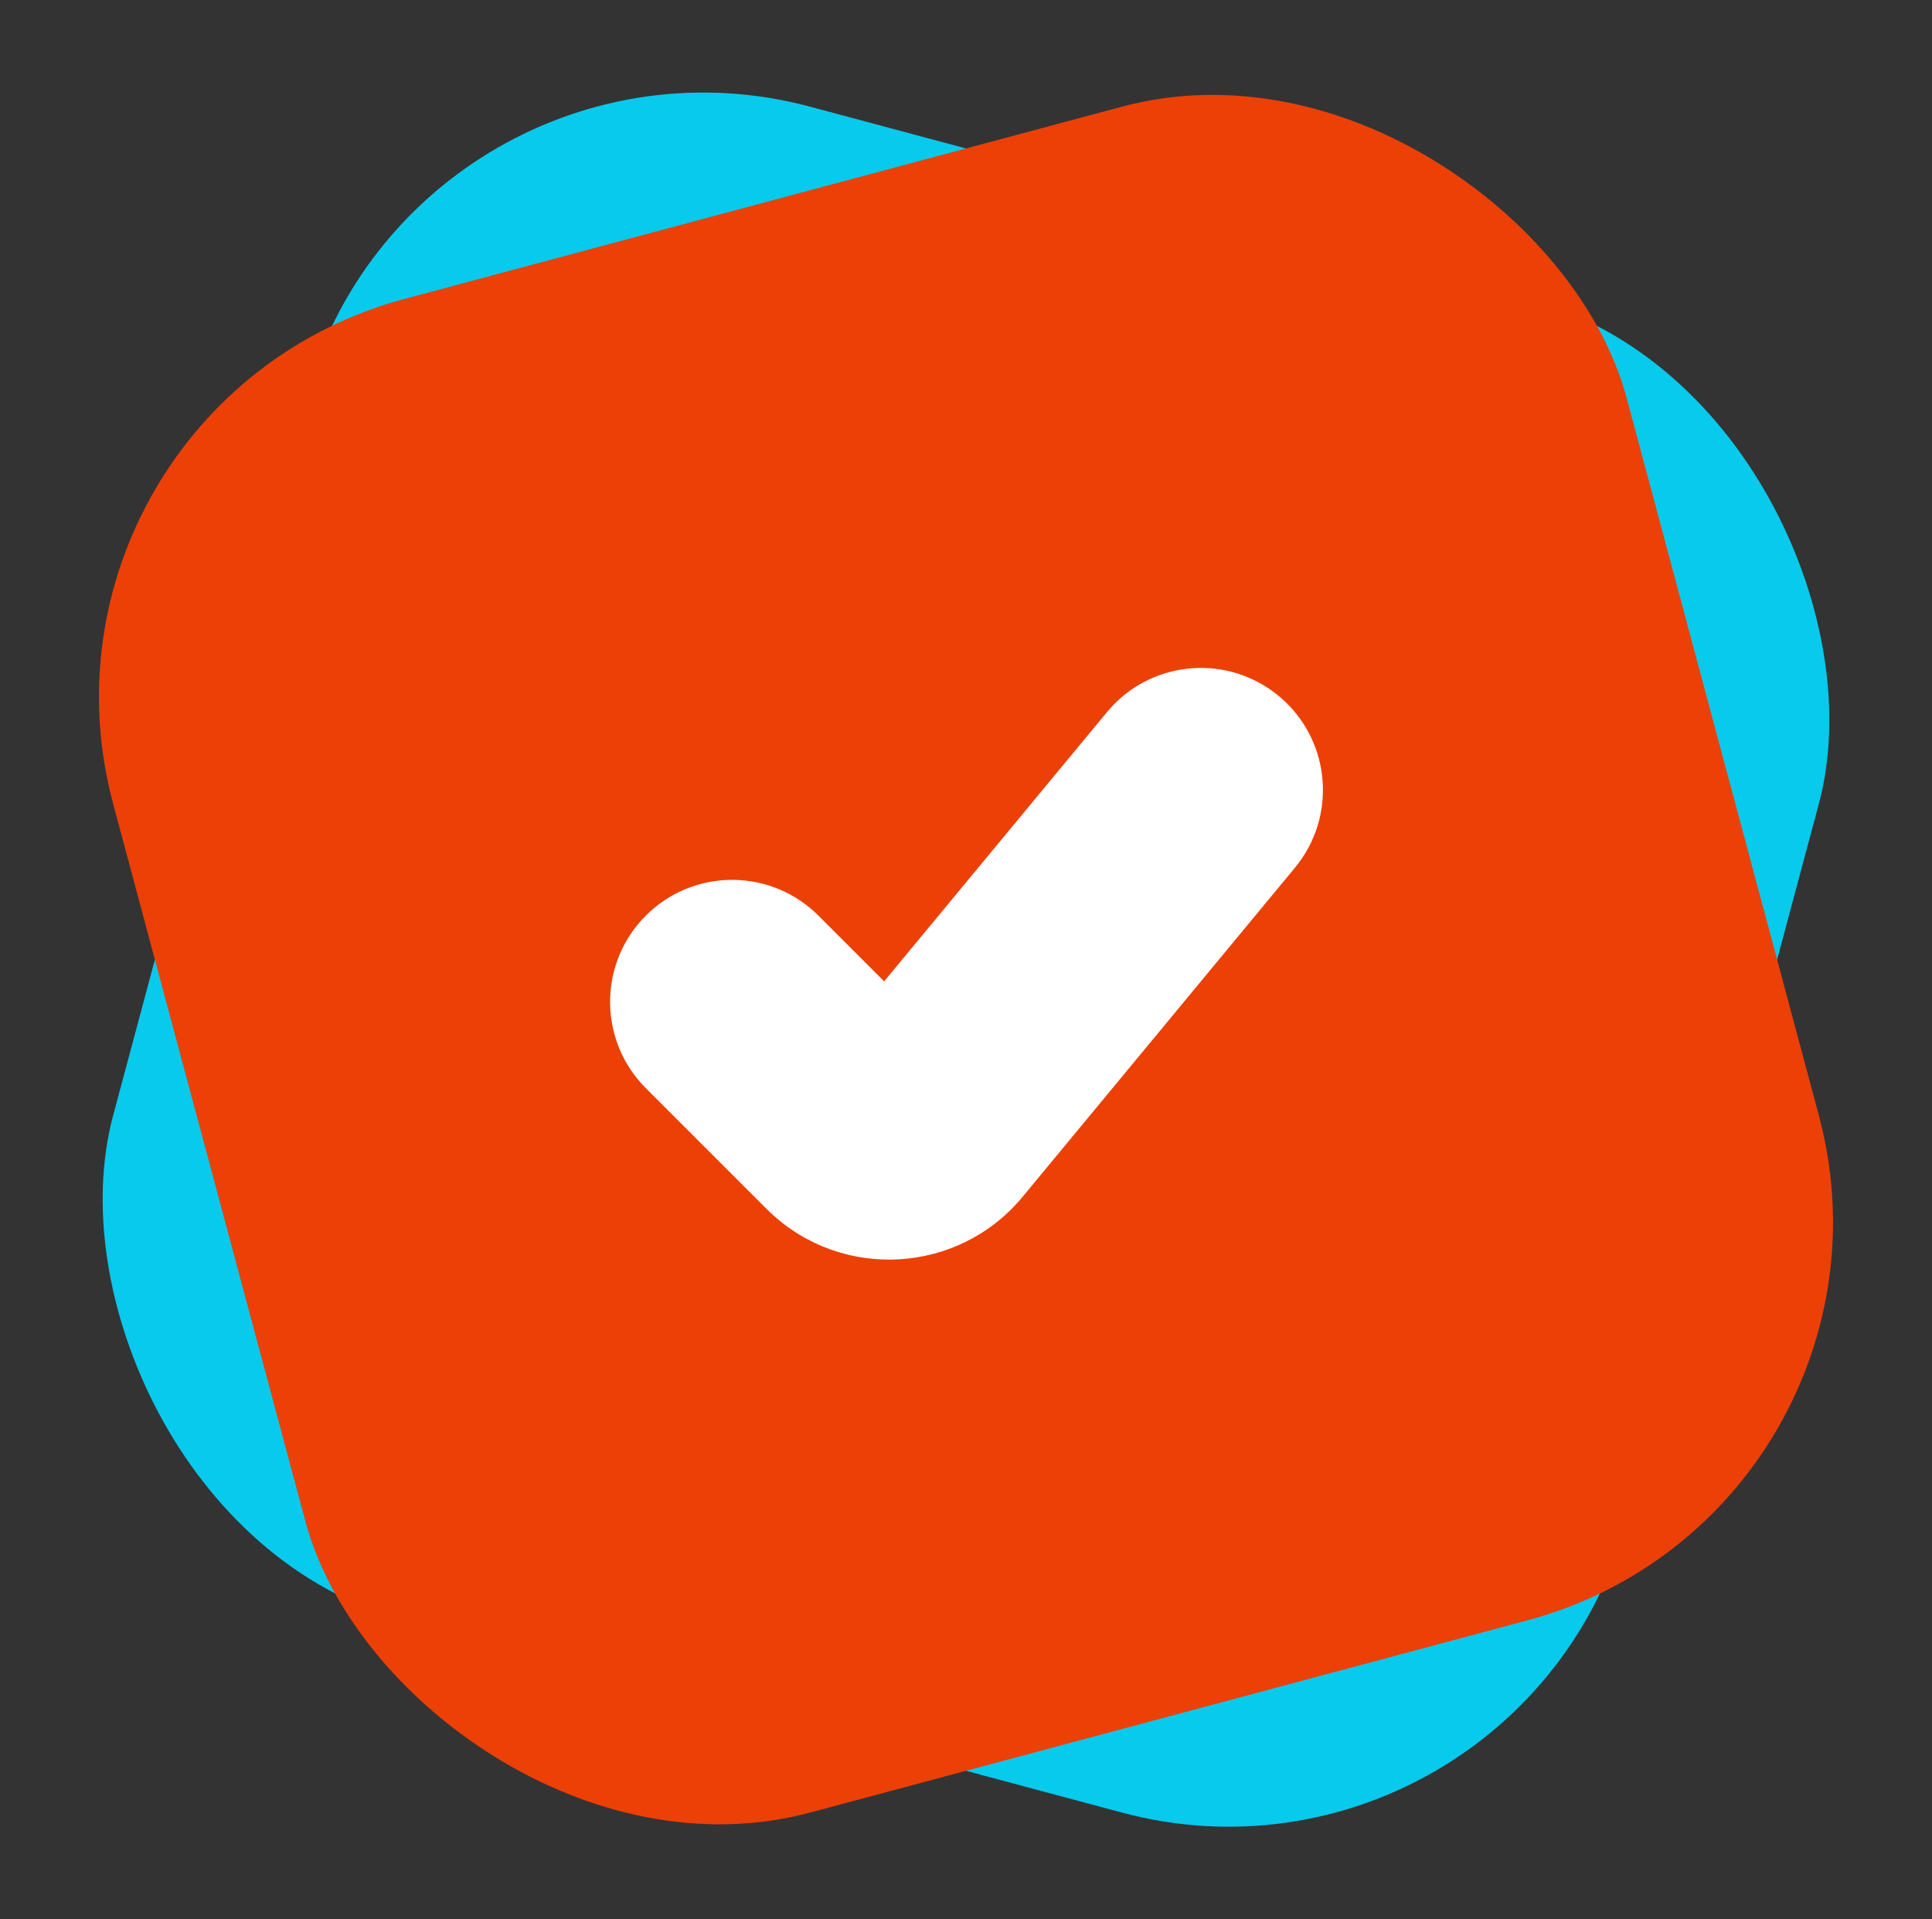 <svg width="150" height="149" viewBox="0 0 150 149" fill="none" xmlns="http://www.w3.org/2000/svg">
<rect x="0" y="0" width="150" height="149" fill="#333333" stroke="none"/>
<rect x="31.987" width="121.658" height="121.658" rx="32" transform="rotate(15 31.987 0)" fill="#07CAEC"/>
<rect x="0.5" y="31.487" width="121.658" height="121.658" rx="32" transform="rotate(-15 0.5 31.487)" fill="#EC4007"/>
<path d="M86.262 54.92C89.649 51.225 95.374 50.798 99.279 54.029C103.184 57.261 103.835 62.966 100.839 66.984L100.537 67.367L79.399 92.909C74.42 98.927 65.407 99.441 59.775 94.104L59.509 93.845L50.143 84.48L49.807 84.126C46.447 80.408 46.559 74.666 50.143 71.082C53.727 67.498 59.468 67.386 63.187 70.746L63.541 71.082L68.644 76.187L85.942 55.288L86.262 54.92Z" fill="white"/>
</svg>
